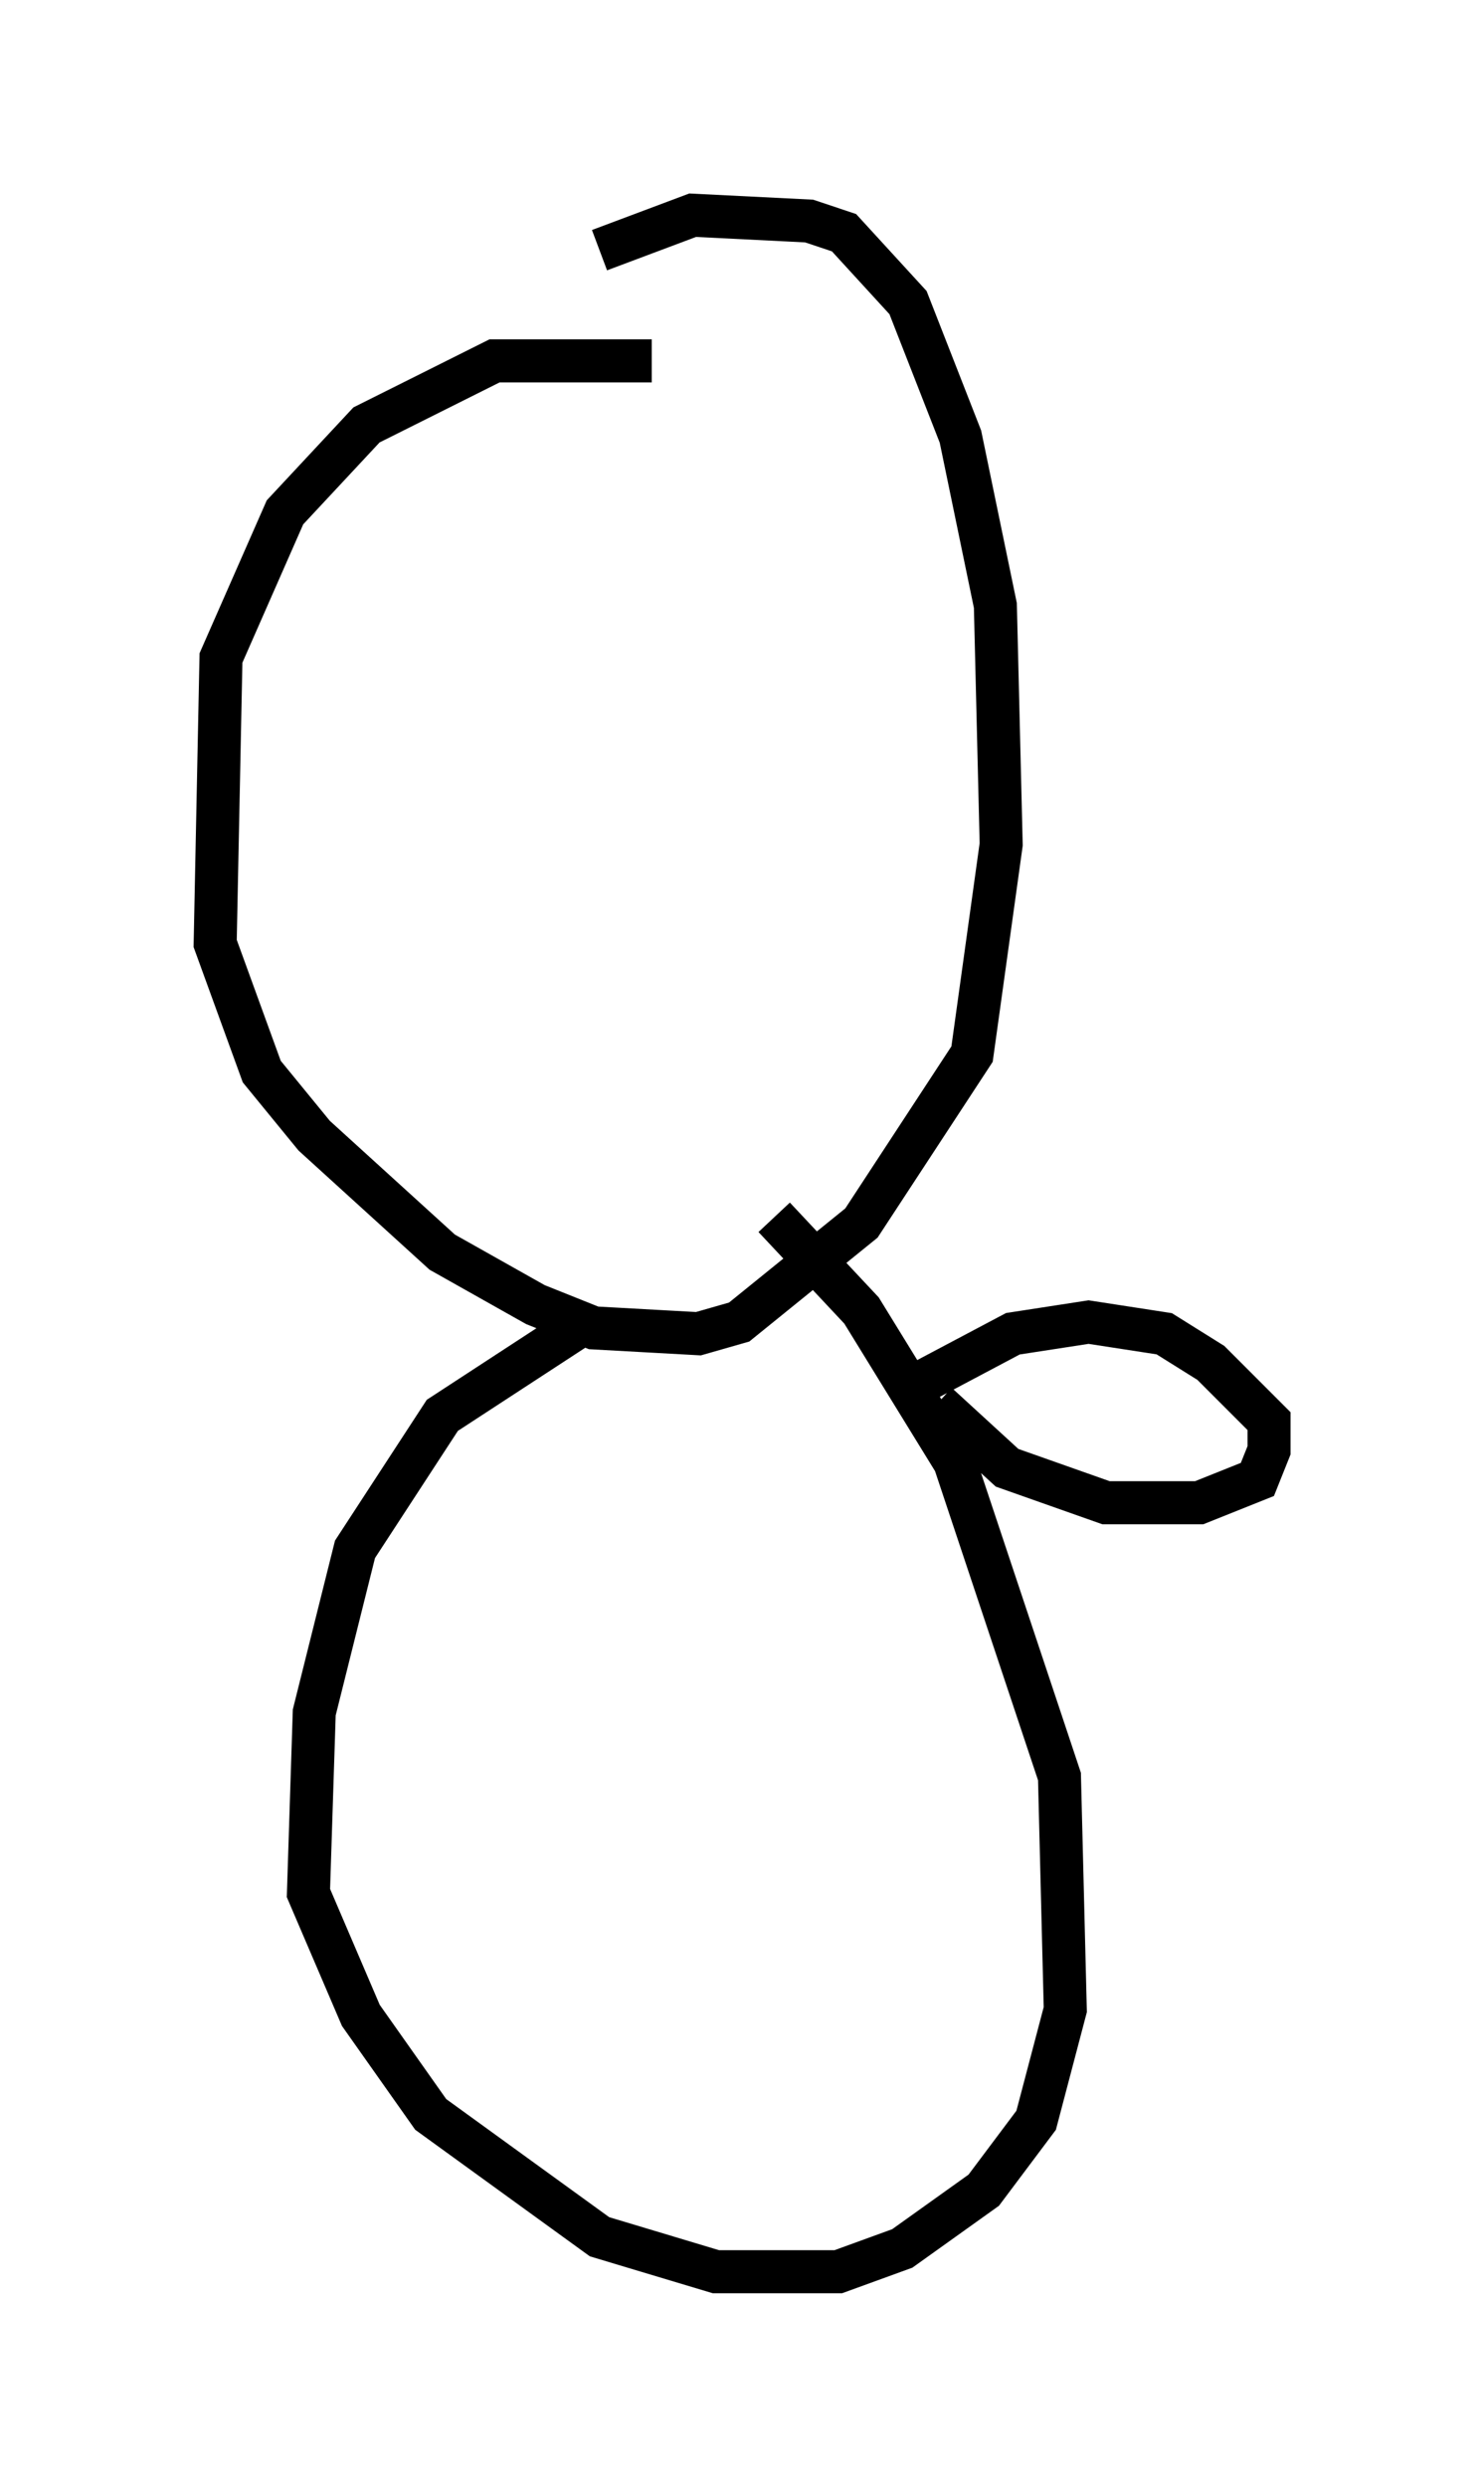 <?xml version="1.0" encoding="utf-8" ?>
<svg baseProfile="full" height="57.767" version="1.1" width="34.492" xmlns="http://www.w3.org/2000/svg" xmlns:ev="http://www.w3.org/2001/xml-events" xmlns:xlink="http://www.w3.org/1999/xlink"><defs /><rect fill="white" height="57.767" width="34.492" x="0" y="0" /><path d="M16.908, 9.059 m-1.759, -0.677 l-3.654, 0.0 -2.977, 1.488 l-1.894, 2.03 -1.488, 3.383 l-0.135, 6.631 1.083, 2.977 l1.218, 1.488 2.977, 2.706 l2.165, 1.218 1.353, 0.541 l2.436, 0.135 0.947, -0.271 l2.842, -2.3 2.571, -3.924 l0.677, -4.871 -0.135, -5.548 l-0.812, -3.924 -1.218, -3.112 l-1.488, -1.624 -0.812, -0.271 l-2.706, -0.135 -2.165, 0.812 m-0.541, 25.034 l-3.112, 2.03 -2.03, 3.112 l-0.947, 3.789 -0.135, 4.195 l1.218, 2.842 1.624, 2.3 l3.924, 2.842 2.706, 0.812 l2.842, 0.0 1.488, -0.541 l1.894, -1.353 1.218, -1.624 l0.677, -2.571 -0.135, -5.413 l-2.436, -7.307 -2.165, -3.518 l-2.03, -2.165 m3.789, 4.33 l1.624, 1.488 2.3, 0.812 l2.165, 0.0 1.353, -0.541 l0.271, -0.677 0.0, -0.677 l-1.353, -1.353 -1.083, -0.677 l-1.759, -0.271 -1.759, 0.271 l-2.3, 1.218 " fill="none" stroke="black" stroke-width="1" /></svg>